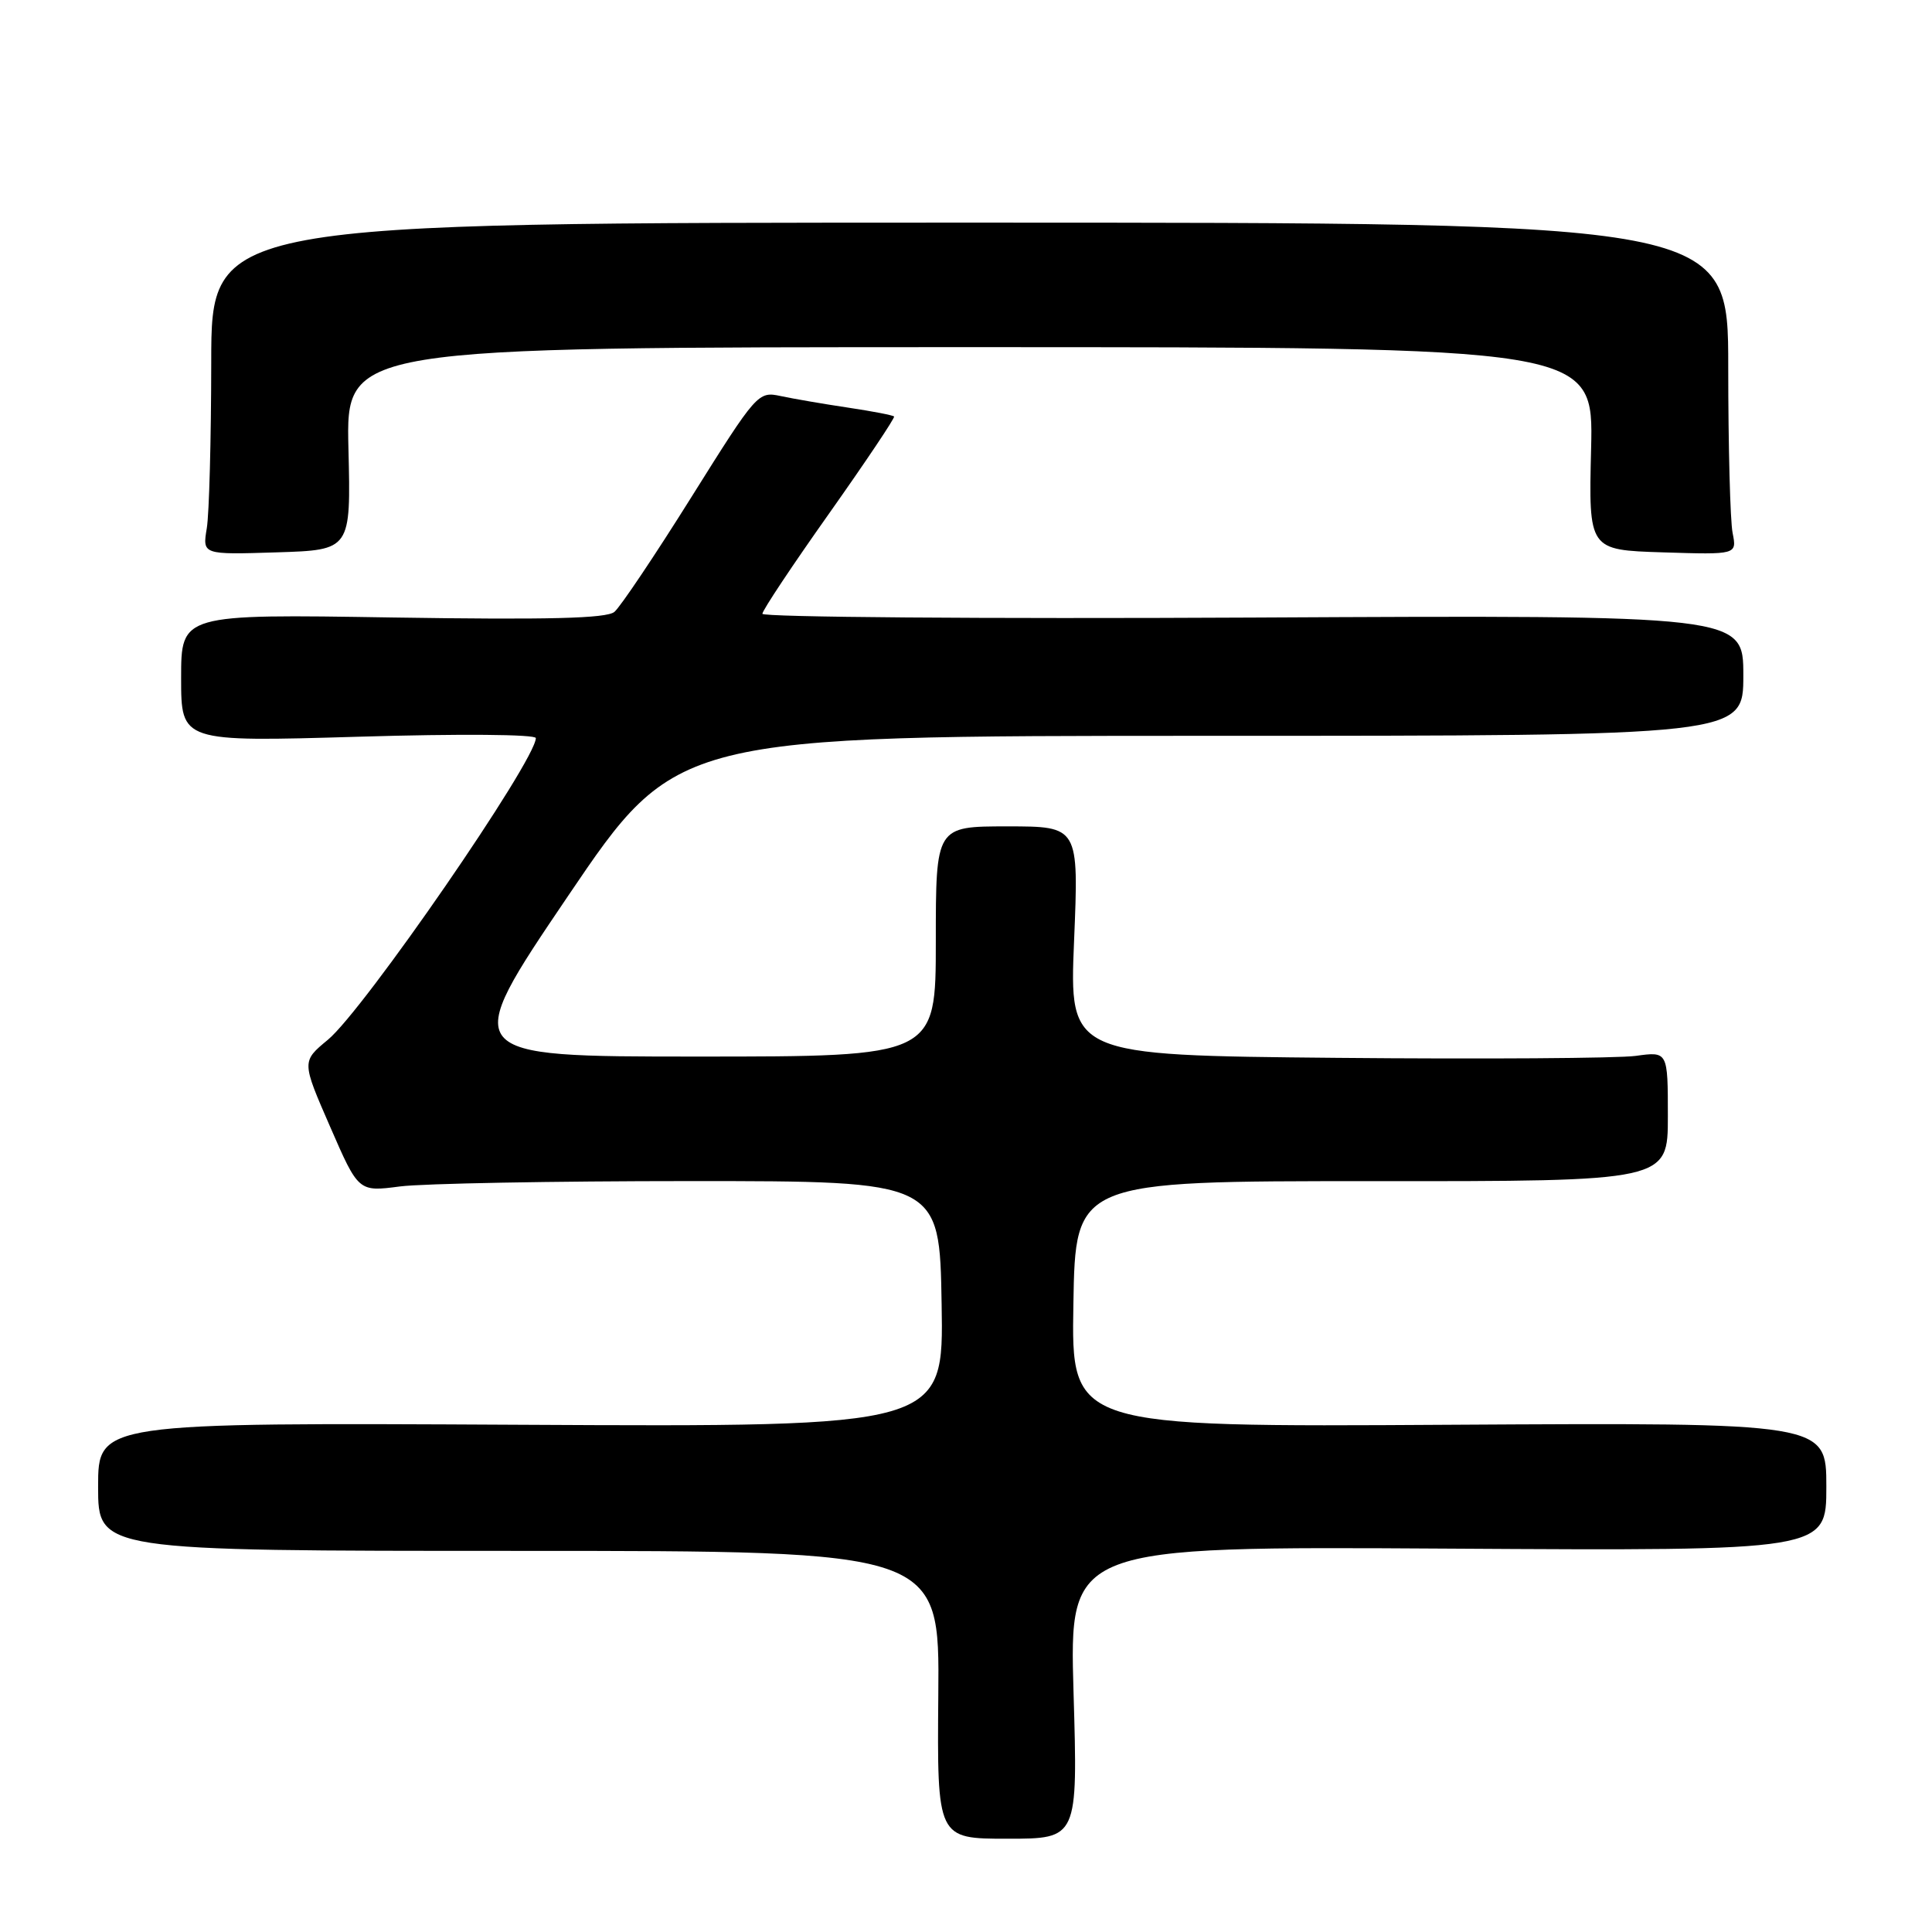 <?xml version="1.0" encoding="UTF-8" standalone="no"?>
<!DOCTYPE svg PUBLIC "-//W3C//DTD SVG 1.1//EN" "http://www.w3.org/Graphics/SVG/1.1/DTD/svg11.dtd" >
<svg xmlns="http://www.w3.org/2000/svg" xmlns:xlink="http://www.w3.org/1999/xlink" version="1.1" viewBox="0 0 256 256">
 <g >
 <path fill="currentColor"
d=" M 142.25 224.27 C 141.69 204.90 141.69 204.90 191.85 205.20 C 242.00 205.50 242.00 205.50 242.00 197.00 C 242.00 188.50 242.00 188.50 191.98 188.79 C 141.95 189.09 141.95 189.09 142.23 172.79 C 142.50 156.50 142.50 156.50 181.75 156.51 C 221.00 156.53 221.00 156.53 221.00 147.92 C 221.00 139.32 221.00 139.32 216.75 139.91 C 214.41 140.23 196.57 140.35 177.10 140.17 C 141.69 139.84 141.69 139.84 142.32 124.67 C 142.95 109.50 142.95 109.50 133.47 109.50 C 124.00 109.50 124.00 109.50 124.00 124.75 C 124.00 140.00 124.00 140.00 92.44 140.00 C 60.87 140.00 60.87 140.00 75.25 118.75 C 89.63 97.50 89.63 97.50 160.31 97.50 C 231.00 97.50 231.00 97.50 231.00 89.50 C 231.00 81.50 231.00 81.50 166.00 81.83 C 130.25 82.01 101.01 81.78 101.02 81.33 C 101.03 80.87 105.02 74.88 109.89 68.00 C 114.75 61.12 118.61 55.36 118.47 55.19 C 118.33 55.02 115.58 54.49 112.36 54.01 C 109.14 53.53 105.13 52.84 103.45 52.48 C 100.45 51.84 100.29 52.02 91.62 65.86 C 86.79 73.58 82.19 80.43 81.41 81.08 C 80.36 81.95 72.64 82.14 51.99 81.82 C 24.00 81.37 24.00 81.37 24.00 89.84 C 24.00 98.31 24.00 98.31 47.50 97.62 C 60.81 97.22 71.00 97.30 71.00 97.80 C 71.00 100.77 48.18 133.88 43.44 137.78 C 39.97 140.65 39.97 140.65 43.74 149.29 C 47.50 157.93 47.50 157.93 53.00 157.21 C 56.02 156.82 73.35 156.50 91.50 156.50 C 124.50 156.50 124.50 156.50 124.77 172.79 C 125.05 189.08 125.05 189.08 69.02 188.79 C 13.00 188.50 13.00 188.50 13.00 197.00 C 13.00 205.50 13.00 205.50 68.75 205.50 C 124.50 205.50 124.50 205.50 124.33 224.57 C 124.17 243.64 124.17 243.64 133.49 243.64 C 142.82 243.64 142.82 243.64 142.25 224.27 Z  M 46.17 59.44 C 45.85 46.00 45.85 46.00 128.50 46.00 C 211.15 46.00 211.15 46.00 210.83 59.44 C 210.50 72.88 210.50 72.88 220.33 73.19 C 230.15 73.50 230.15 73.50 229.58 70.62 C 229.26 69.04 229.00 59.14 229.00 48.62 C 229.00 29.50 229.00 29.50 128.50 29.50 C 28.00 29.50 28.00 29.50 27.99 48.00 C 27.98 58.17 27.72 68.08 27.40 70.00 C 26.82 73.50 26.82 73.50 36.66 73.19 C 46.50 72.88 46.50 72.88 46.17 59.44 Z "/>
</g>
</svg>